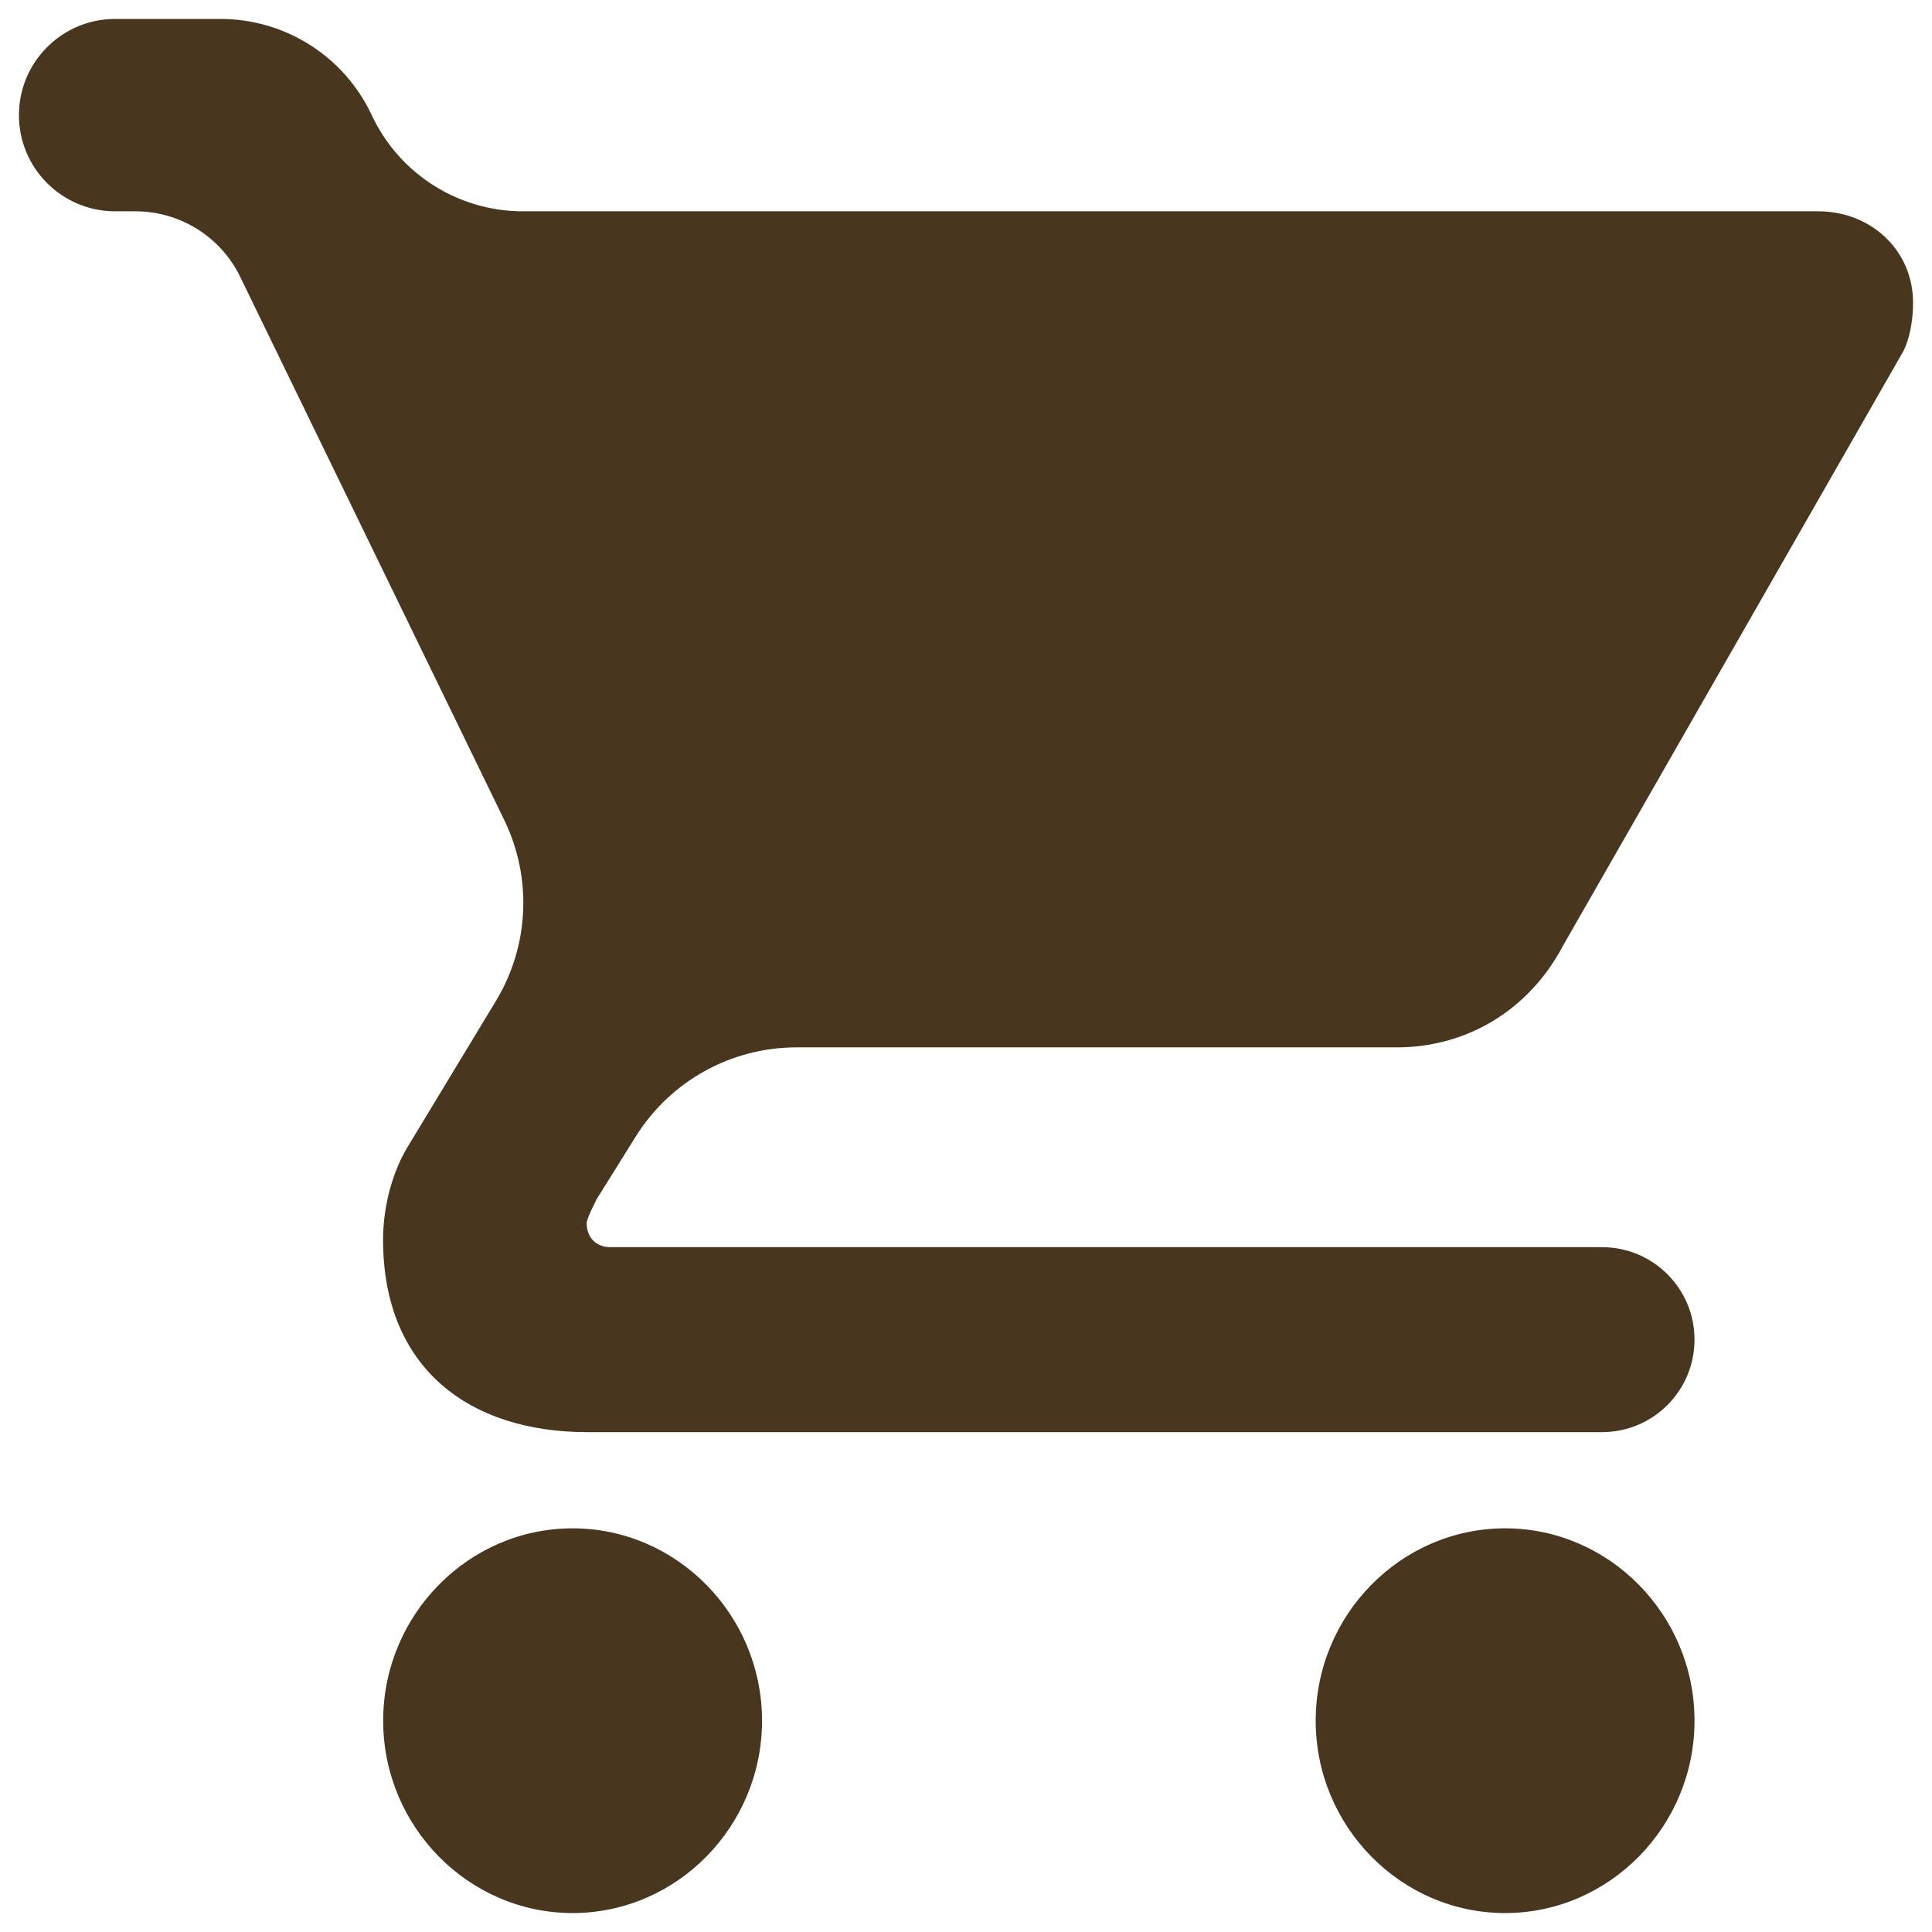 <svg width="51" height="51" viewBox="0 0 51 51" fill="none" xmlns="http://www.w3.org/2000/svg">
<path d="M15.115 40.344C12.365 40.344 10.115 42.629 10.115 45.422C10.115 48.215 12.365 50.5 15.115 50.5C17.866 50.5 20.116 48.215 20.116 45.422C20.115 42.628 17.866 40.344 15.115 40.344ZM3.039 0.5C1.637 0.5 0.5 1.637 0.5 3.039C0.5 4.441 1.637 5.578 3.039 5.578H3.575C4.753 5.578 5.827 6.25 6.341 7.309L13.311 21.647C14.053 23.173 13.97 24.97 13.092 26.421L10.737 30.314C10.363 30.949 10.112 31.838 10.112 32.727C10.112 36.126 12.399 37.805 15.5 37.805H42.289C43.638 37.805 44.731 36.712 44.731 35.363C44.731 34.015 43.638 32.922 42.289 32.922H16.112C15.737 32.922 15.487 32.668 15.487 32.287C15.487 32.161 15.752 31.652 15.752 31.652L16.782 30.002C17.695 28.538 19.299 27.648 21.024 27.648H36.874C38.75 27.648 40.376 26.633 41.249 24.983L50.25 9.26C50.398 8.96 50.5 8.498 50.5 7.991C50.5 6.594 49.374 5.578 48 5.578H13.804C12.093 5.578 10.537 4.588 9.813 3.039C9.088 1.49 7.532 0.5 5.822 0.5H3.039ZM39.731 40.344C36.98 40.344 34.731 42.629 34.731 45.422C34.731 48.215 36.98 50.5 39.731 50.5C42.481 50.5 44.731 48.215 44.731 45.422C44.731 42.628 42.481 40.344 39.731 40.344Z" fill="#48371E"/>
</svg>
